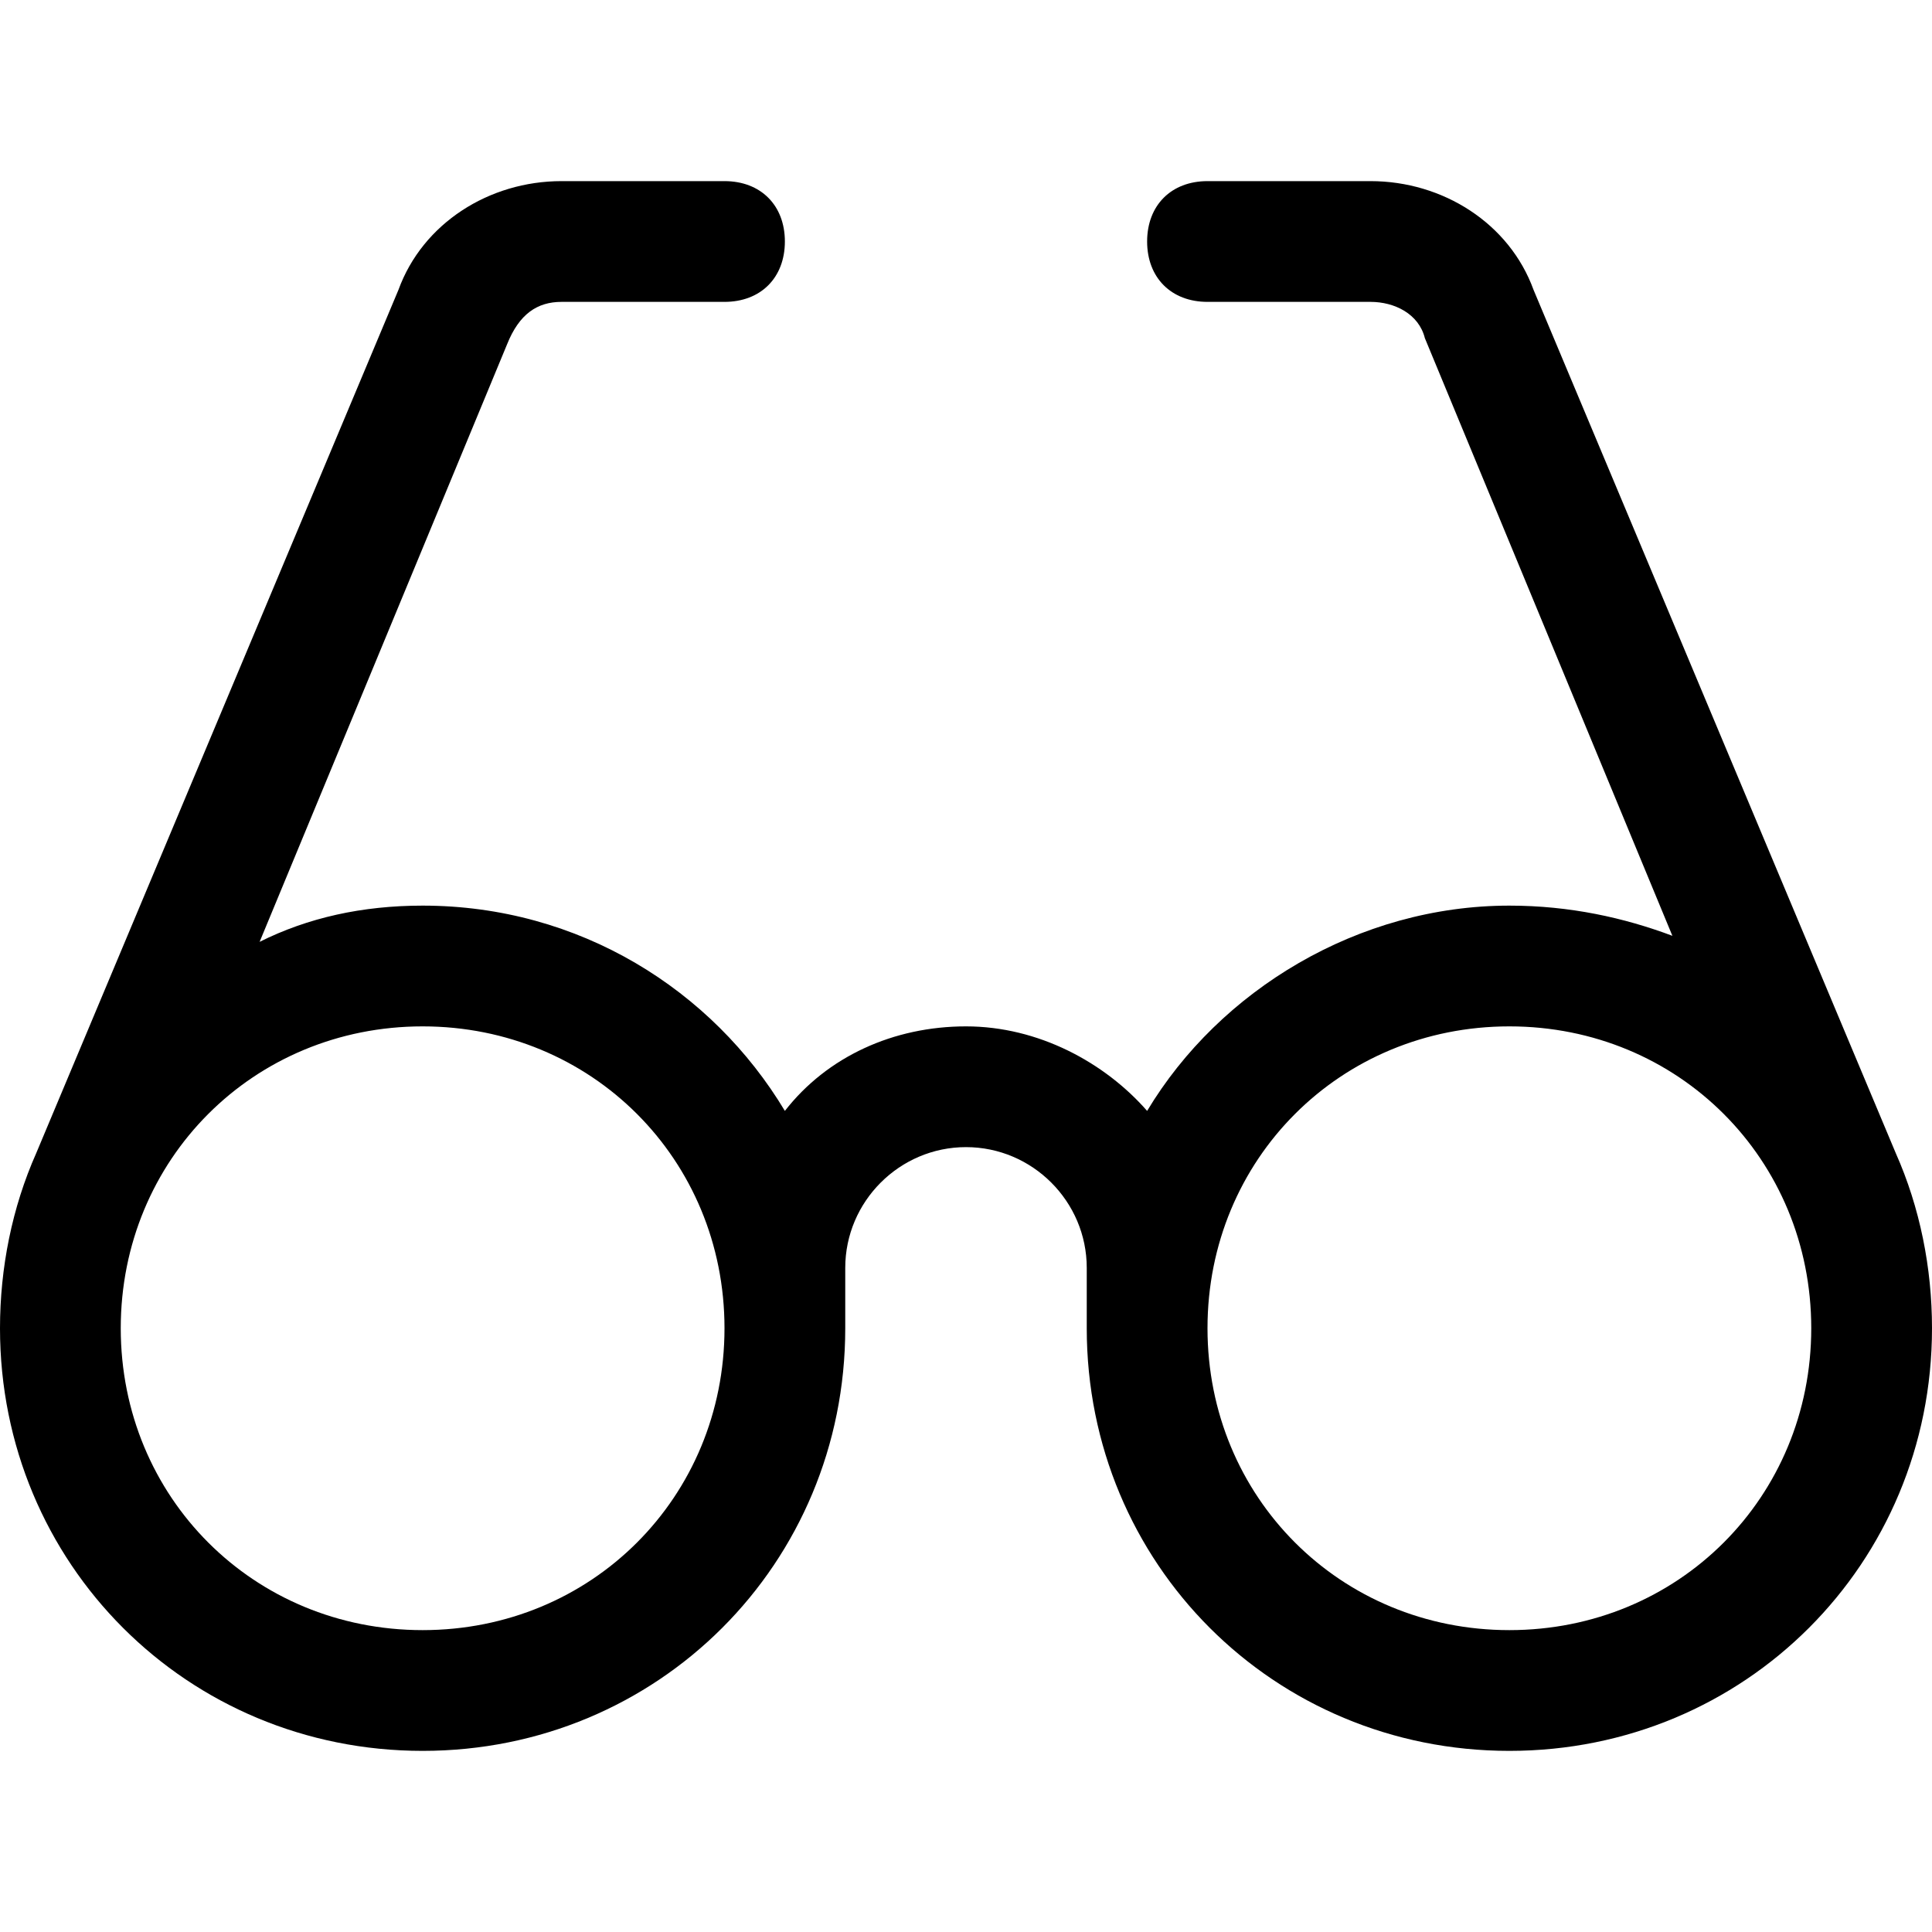 <?xml version="1.0" encoding="utf-8"?>
<!-- Generator: Adobe Illustrator 18.1.1, SVG Export Plug-In . SVG Version: 6.00 Build 0)  -->
<!DOCTYPE svg PUBLIC "-//W3C//DTD SVG 1.1//EN" "http://www.w3.org/Graphics/SVG/1.1/DTD/svg11.dtd">
<svg version="1.1" id="Layer_1" xmlns="http://www.w3.org/2000/svg" xmlns:xlink="http://www.w3.org/1999/xlink" x="0px" y="0px"
	 width="32px" height="32px" viewBox="0 0 32 32" enable-background="new 0 0 32 32" xml:space="preserve">
<path d="M31.4,19.1L25.4,4.8C25,3.7,23.9,3,22.7,3H20c-0.6,0-1,0.4-1,1s0.4,1,1,1h2.7c0.4,0,0.8,0.2,0.9,0.6l4.1,9.9
	C26.9,15.2,26,15,25,15c-2.5,0-4.8,1.4-6,3.4c-0.7-0.8-1.8-1.4-3-1.4s-2.3,0.5-3,1.4c-1.2-2-3.4-3.4-6-3.4c-1,0-1.9,0.2-2.7,0.6
	l4.1-9.9C8.6,5.2,8.9,5,9.3,5H12c0.6,0,1-0.4,1-1s-0.4-1-1-1H9.3C8.1,3,7,3.7,6.6,4.8L0.6,19.1c0,0,0,0,0,0C0.2,20,0,21,0,22
	c0,3.9,3.1,7,7,7s7-3.1,7-7c0-0.3,0-0.5,0-0.8c0-0.1,0-0.1,0-0.2c0-1.1,0.9-2,2-2s2,0.9,2,2c0,0.1,0,0.2,0,0.2c0,0.3,0,0.5,0,0.8
	c0,3.9,3.1,7,7,7s7-3.1,7-7C32,21,31.8,20,31.4,19.1C31.4,19.1,31.4,19.1,31.4,19.1z M7,27c-2.8,0-5-2.2-5-5s2.2-5,5-5s5,2.2,5,5
	S9.8,27,7,27z M25,27c-2.8,0-5-2.2-5-5s2.2-5,5-5s5,2.2,5,5S27.8,27,25,27z"/>
</svg>
